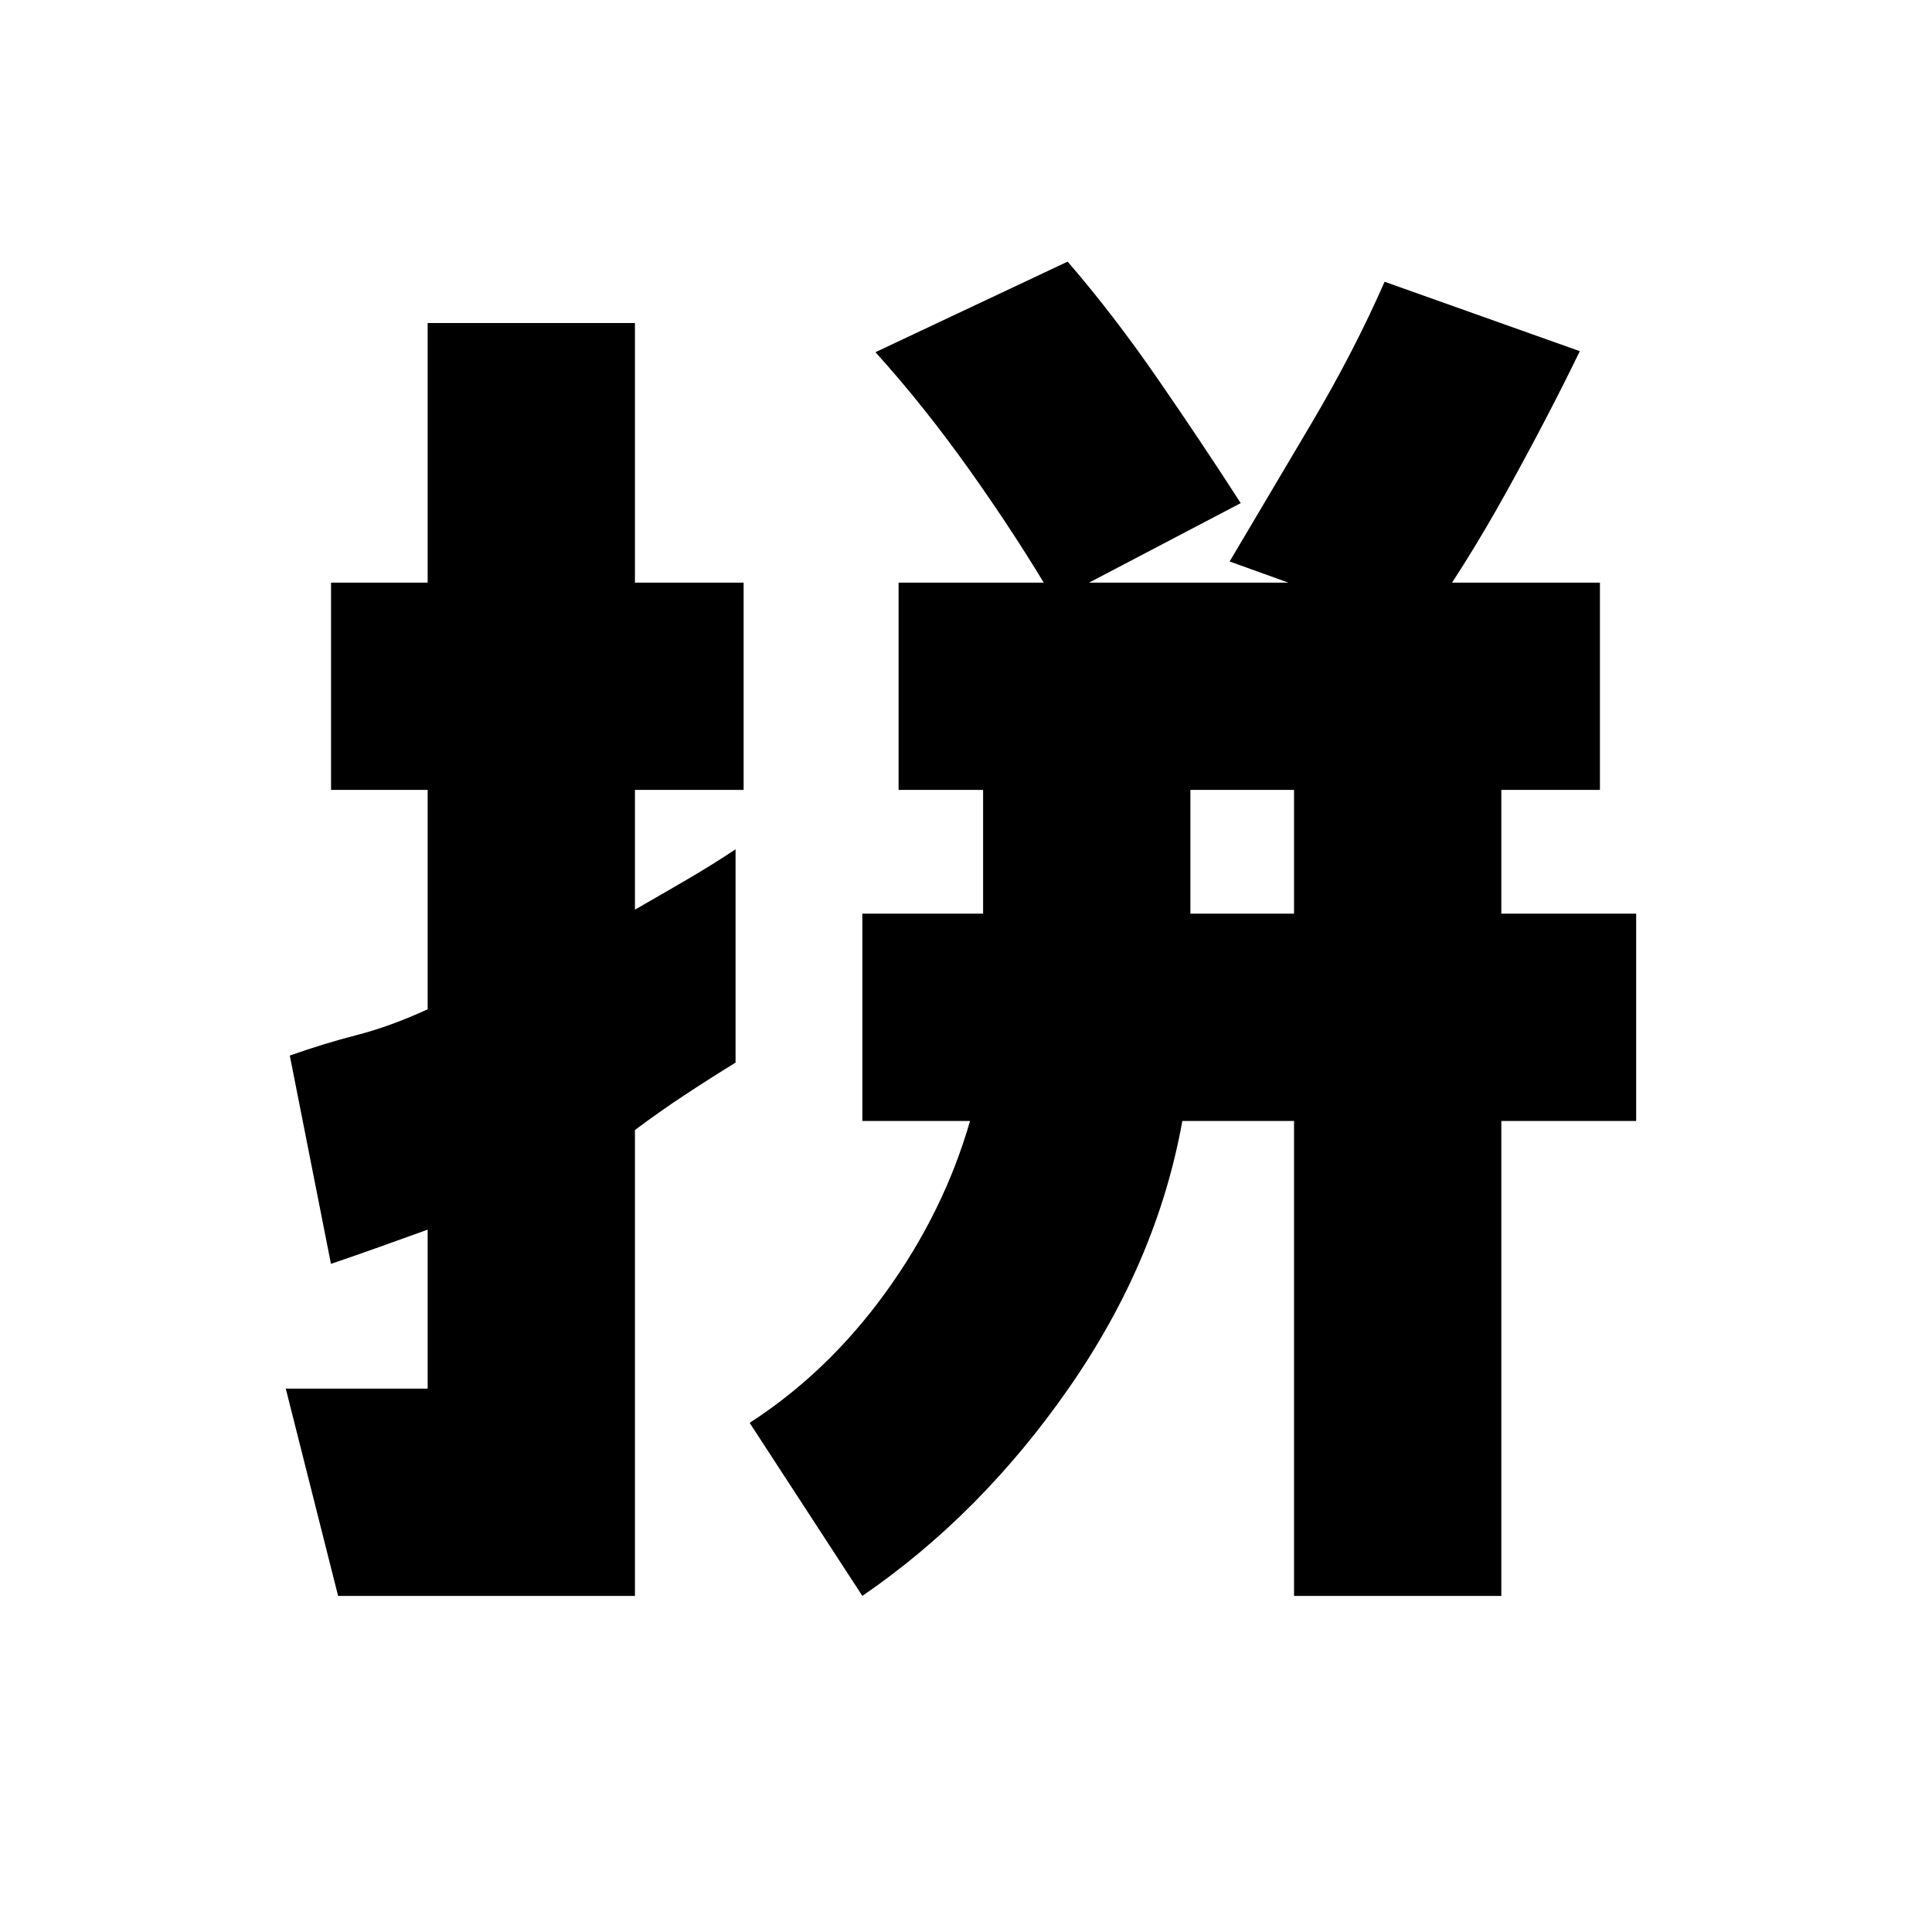<svg xmlns="http://www.w3.org/2000/svg" height="20" viewBox="0 -960 960 960" width="20"><path d="M591.5-506H643v-61.5h-51.5v61.5ZM168-167l-26-103h70.5v-79q-12.2 4.39-24.07 8.65-11.87 4.25-23.98 8.35L144-435.5q17-6 33.5-10.25t35-12.75v-109h-48v-103h48v-129h103v129h54v103h-54v59.5q13.1-7.5 25.8-14.92 12.7-7.41 24.2-15.08v106q-13 8-25.5 16.25t-24.5 17.25V-167H168Zm260.5 0-56-86q38.85-25.1 67.7-64.99Q469.04-357.88 482-403h-53.5v-103h60v-61.5h-42v-103H795v103h-49v61.5h67v103h-67v236H643v-236h-55.5q-12.5 69.5-56.25 132.5T428.5-167Zm277-480L611-681q19.37-32.67 40.61-68.56Q672.85-785.44 688-820l97 34.5q-16 33-36.66 70.28-20.66 37.27-42.84 68.22ZM524-661.5q-18.5-31.5-41.75-64.25T435-785l95.5-45q22.69 26.25 44.87 58.4 22.18 32.15 41.13 61.6L524-661.5Z"/></svg>